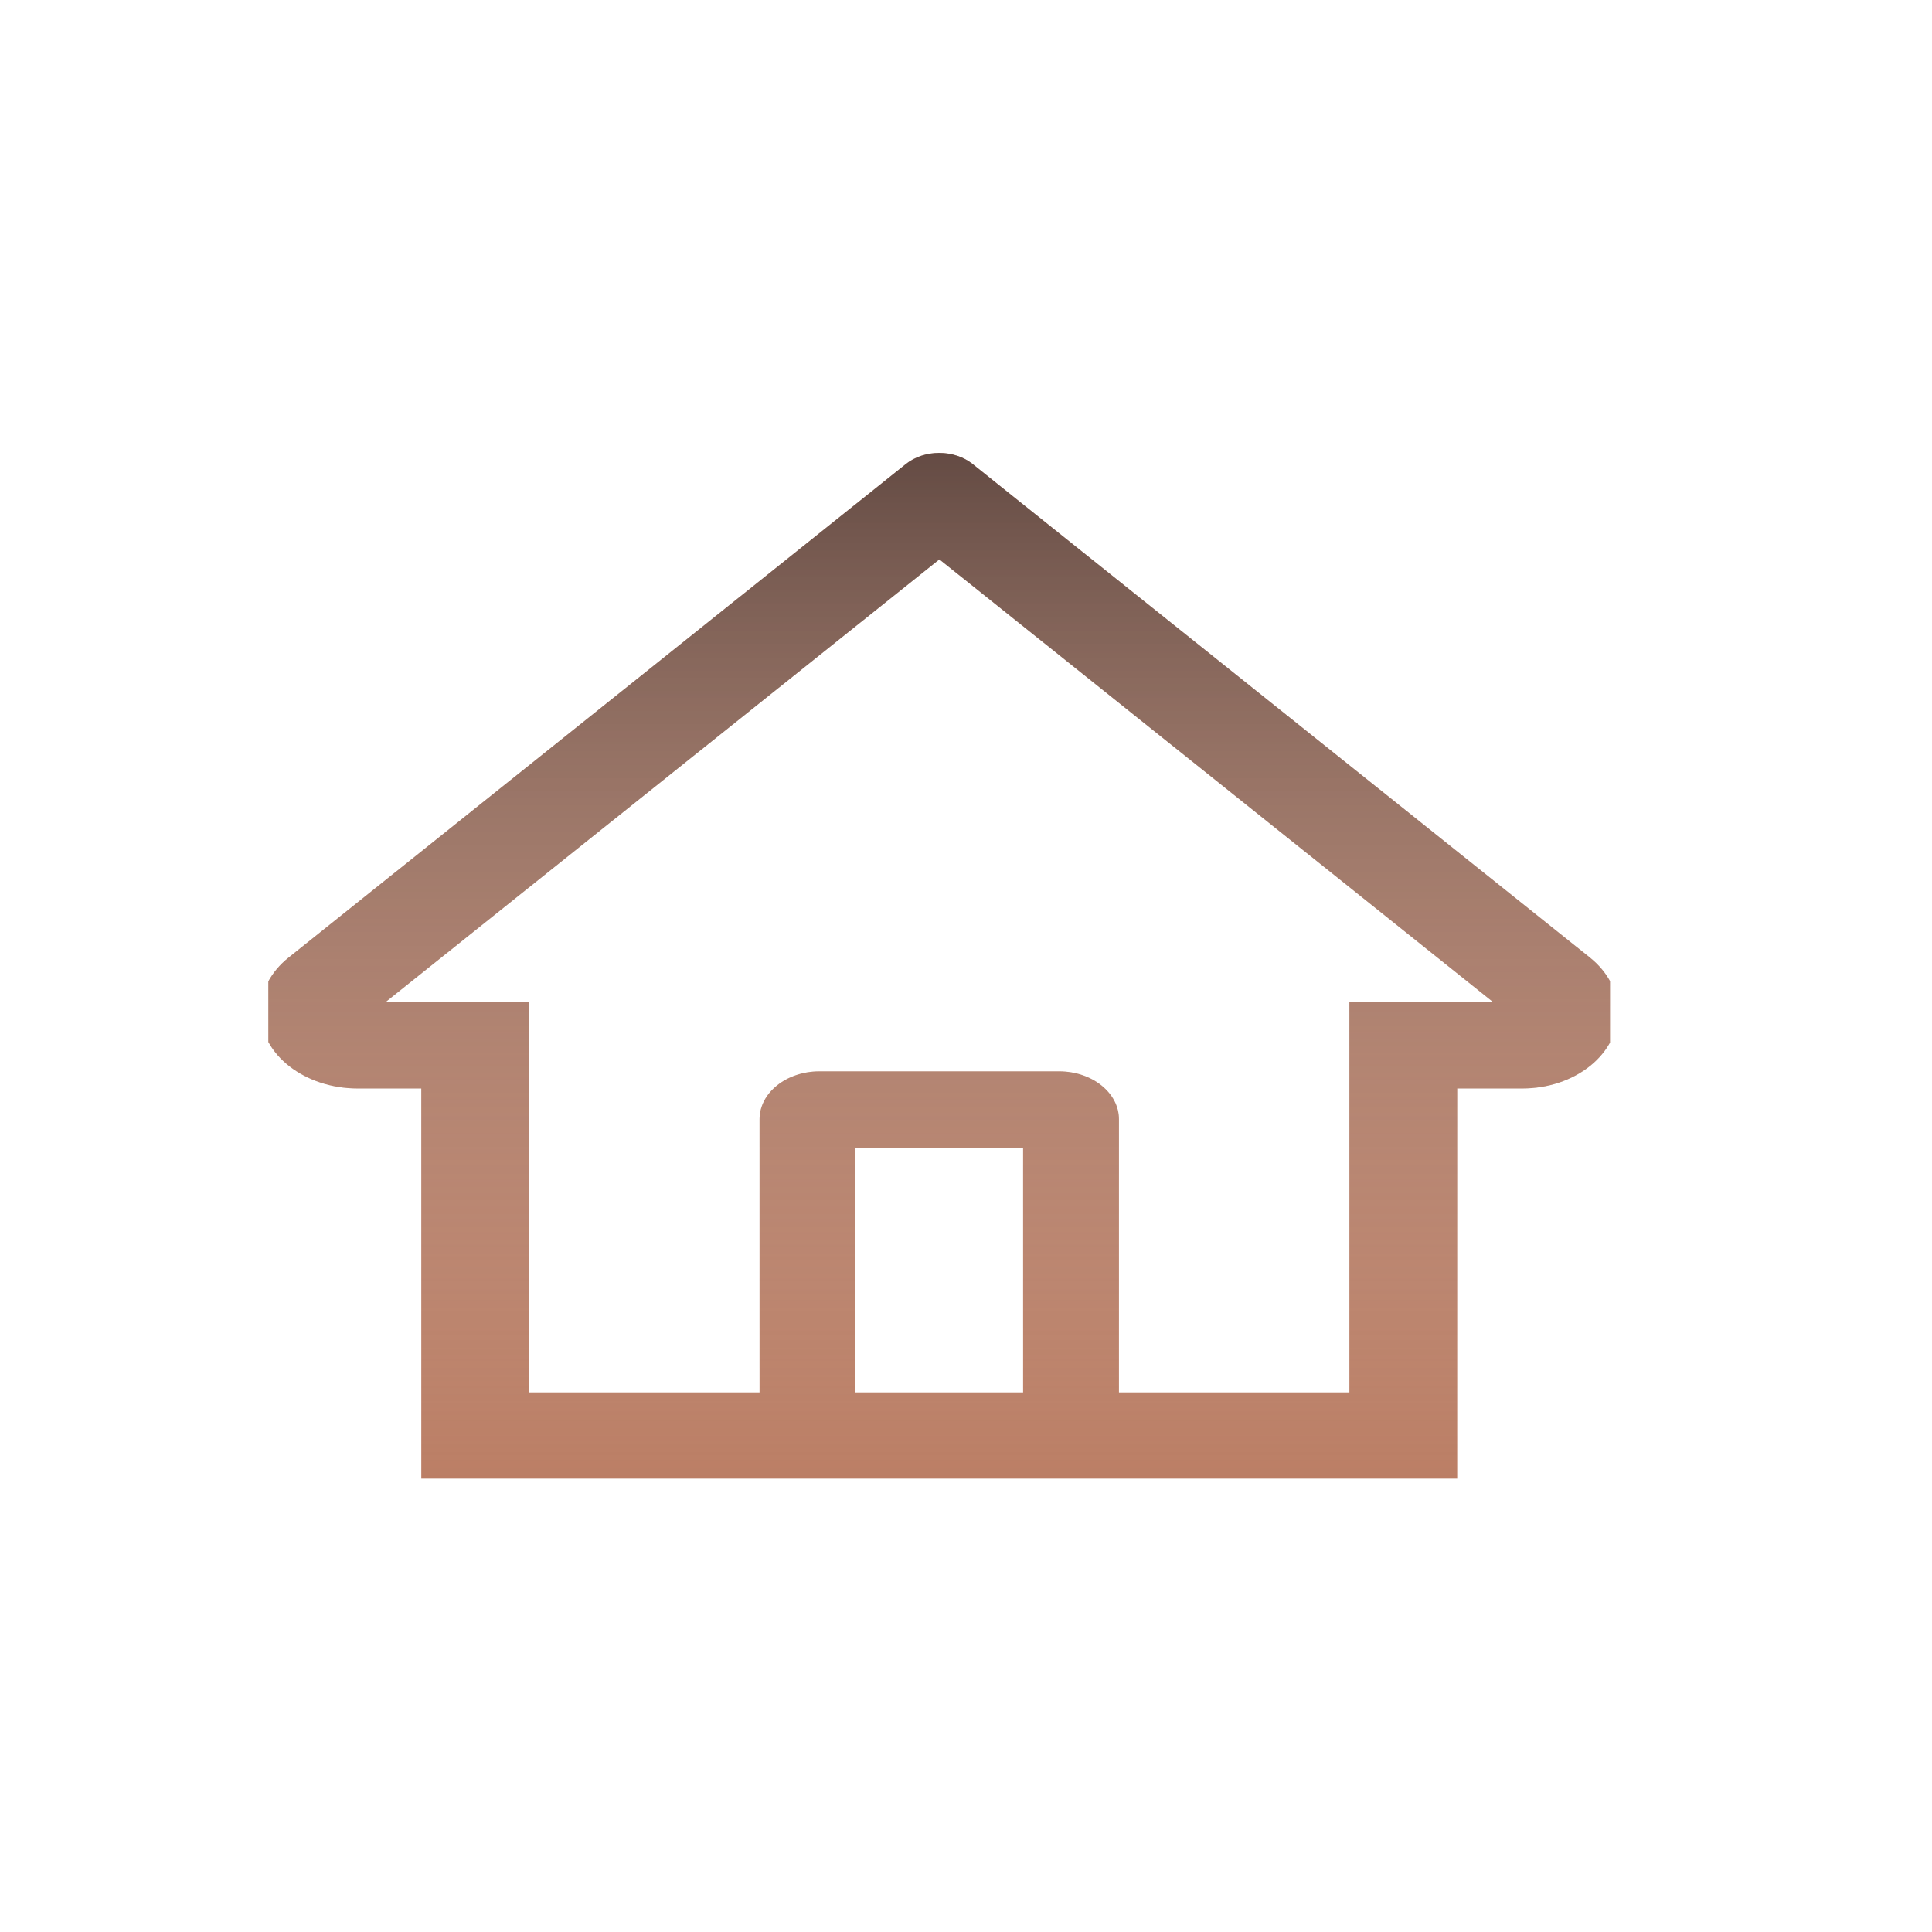 <svg width="36" height="36" viewBox="0 0 36 36" fill="none" xmlns="http://www.w3.org/2000/svg">
<g clip-path="url(#clip0)">
<path d="M29.625 17.842L18.843 9.222L18.121 8.644C17.956 8.513 17.734 8.439 17.502 8.439C17.269 8.439 17.047 8.513 16.882 8.644L5.378 17.842C5.209 17.977 5.076 18.137 4.986 18.313C4.896 18.49 4.851 18.679 4.854 18.869C4.865 19.655 5.682 20.282 6.664 20.282H7.85V27.552H27.153V20.282H28.364C28.841 20.282 29.29 20.133 29.628 19.863C29.794 19.73 29.925 19.572 30.015 19.399C30.105 19.225 30.15 19.039 30.149 18.851C30.149 18.472 29.962 18.113 29.625 17.842ZM19.064 25.945H15.939V21.392H19.064V25.945ZM25.144 18.675V25.945H20.85V20.856C20.85 20.363 20.35 19.963 19.734 19.963H15.269C14.653 19.963 14.153 20.363 14.153 20.856V25.945H9.859V18.675H7.181L17.504 10.423L18.149 10.938L27.825 18.675H25.144Z" fill="#BB7E65"/>
<path d="M29.625 17.842L18.843 9.222L18.121 8.644C17.956 8.513 17.734 8.439 17.502 8.439C17.269 8.439 17.047 8.513 16.882 8.644L5.378 17.842C5.209 17.977 5.076 18.137 4.986 18.313C4.896 18.49 4.851 18.679 4.854 18.869C4.865 19.655 5.682 20.282 6.664 20.282H7.85V27.552H27.153V20.282H28.364C28.841 20.282 29.29 20.133 29.628 19.863C29.794 19.73 29.925 19.572 30.015 19.399C30.105 19.225 30.15 19.039 30.149 18.851C30.149 18.472 29.962 18.113 29.625 17.842ZM19.064 25.945H15.939V21.392H19.064V25.945ZM25.144 18.675V25.945H20.85V20.856C20.85 20.363 20.35 19.963 19.734 19.963H15.269C14.653 19.963 14.153 20.363 14.153 20.856V25.945H9.859V18.675H7.181L17.504 10.423L18.149 10.938L27.825 18.675H25.144Z" fill="url(#paint0_linear)" fill-opacity="0.6"/>
</g>
<defs>
<linearGradient id="paint0_linear" x1="17.501" y1="8.439" x2="17.501" y2="27.552" gradientUnits="userSpaceOnUse">
<stop stop-color="#2A292D"/>
<stop offset="1" stop-color="#E5E5E5" stop-opacity="0"/>
</linearGradient>
<clipPath id="clip0">
<rect width="25" height="20" fill="white" transform="translate(5 8)"/>
</clipPath>
</defs>
</svg>
